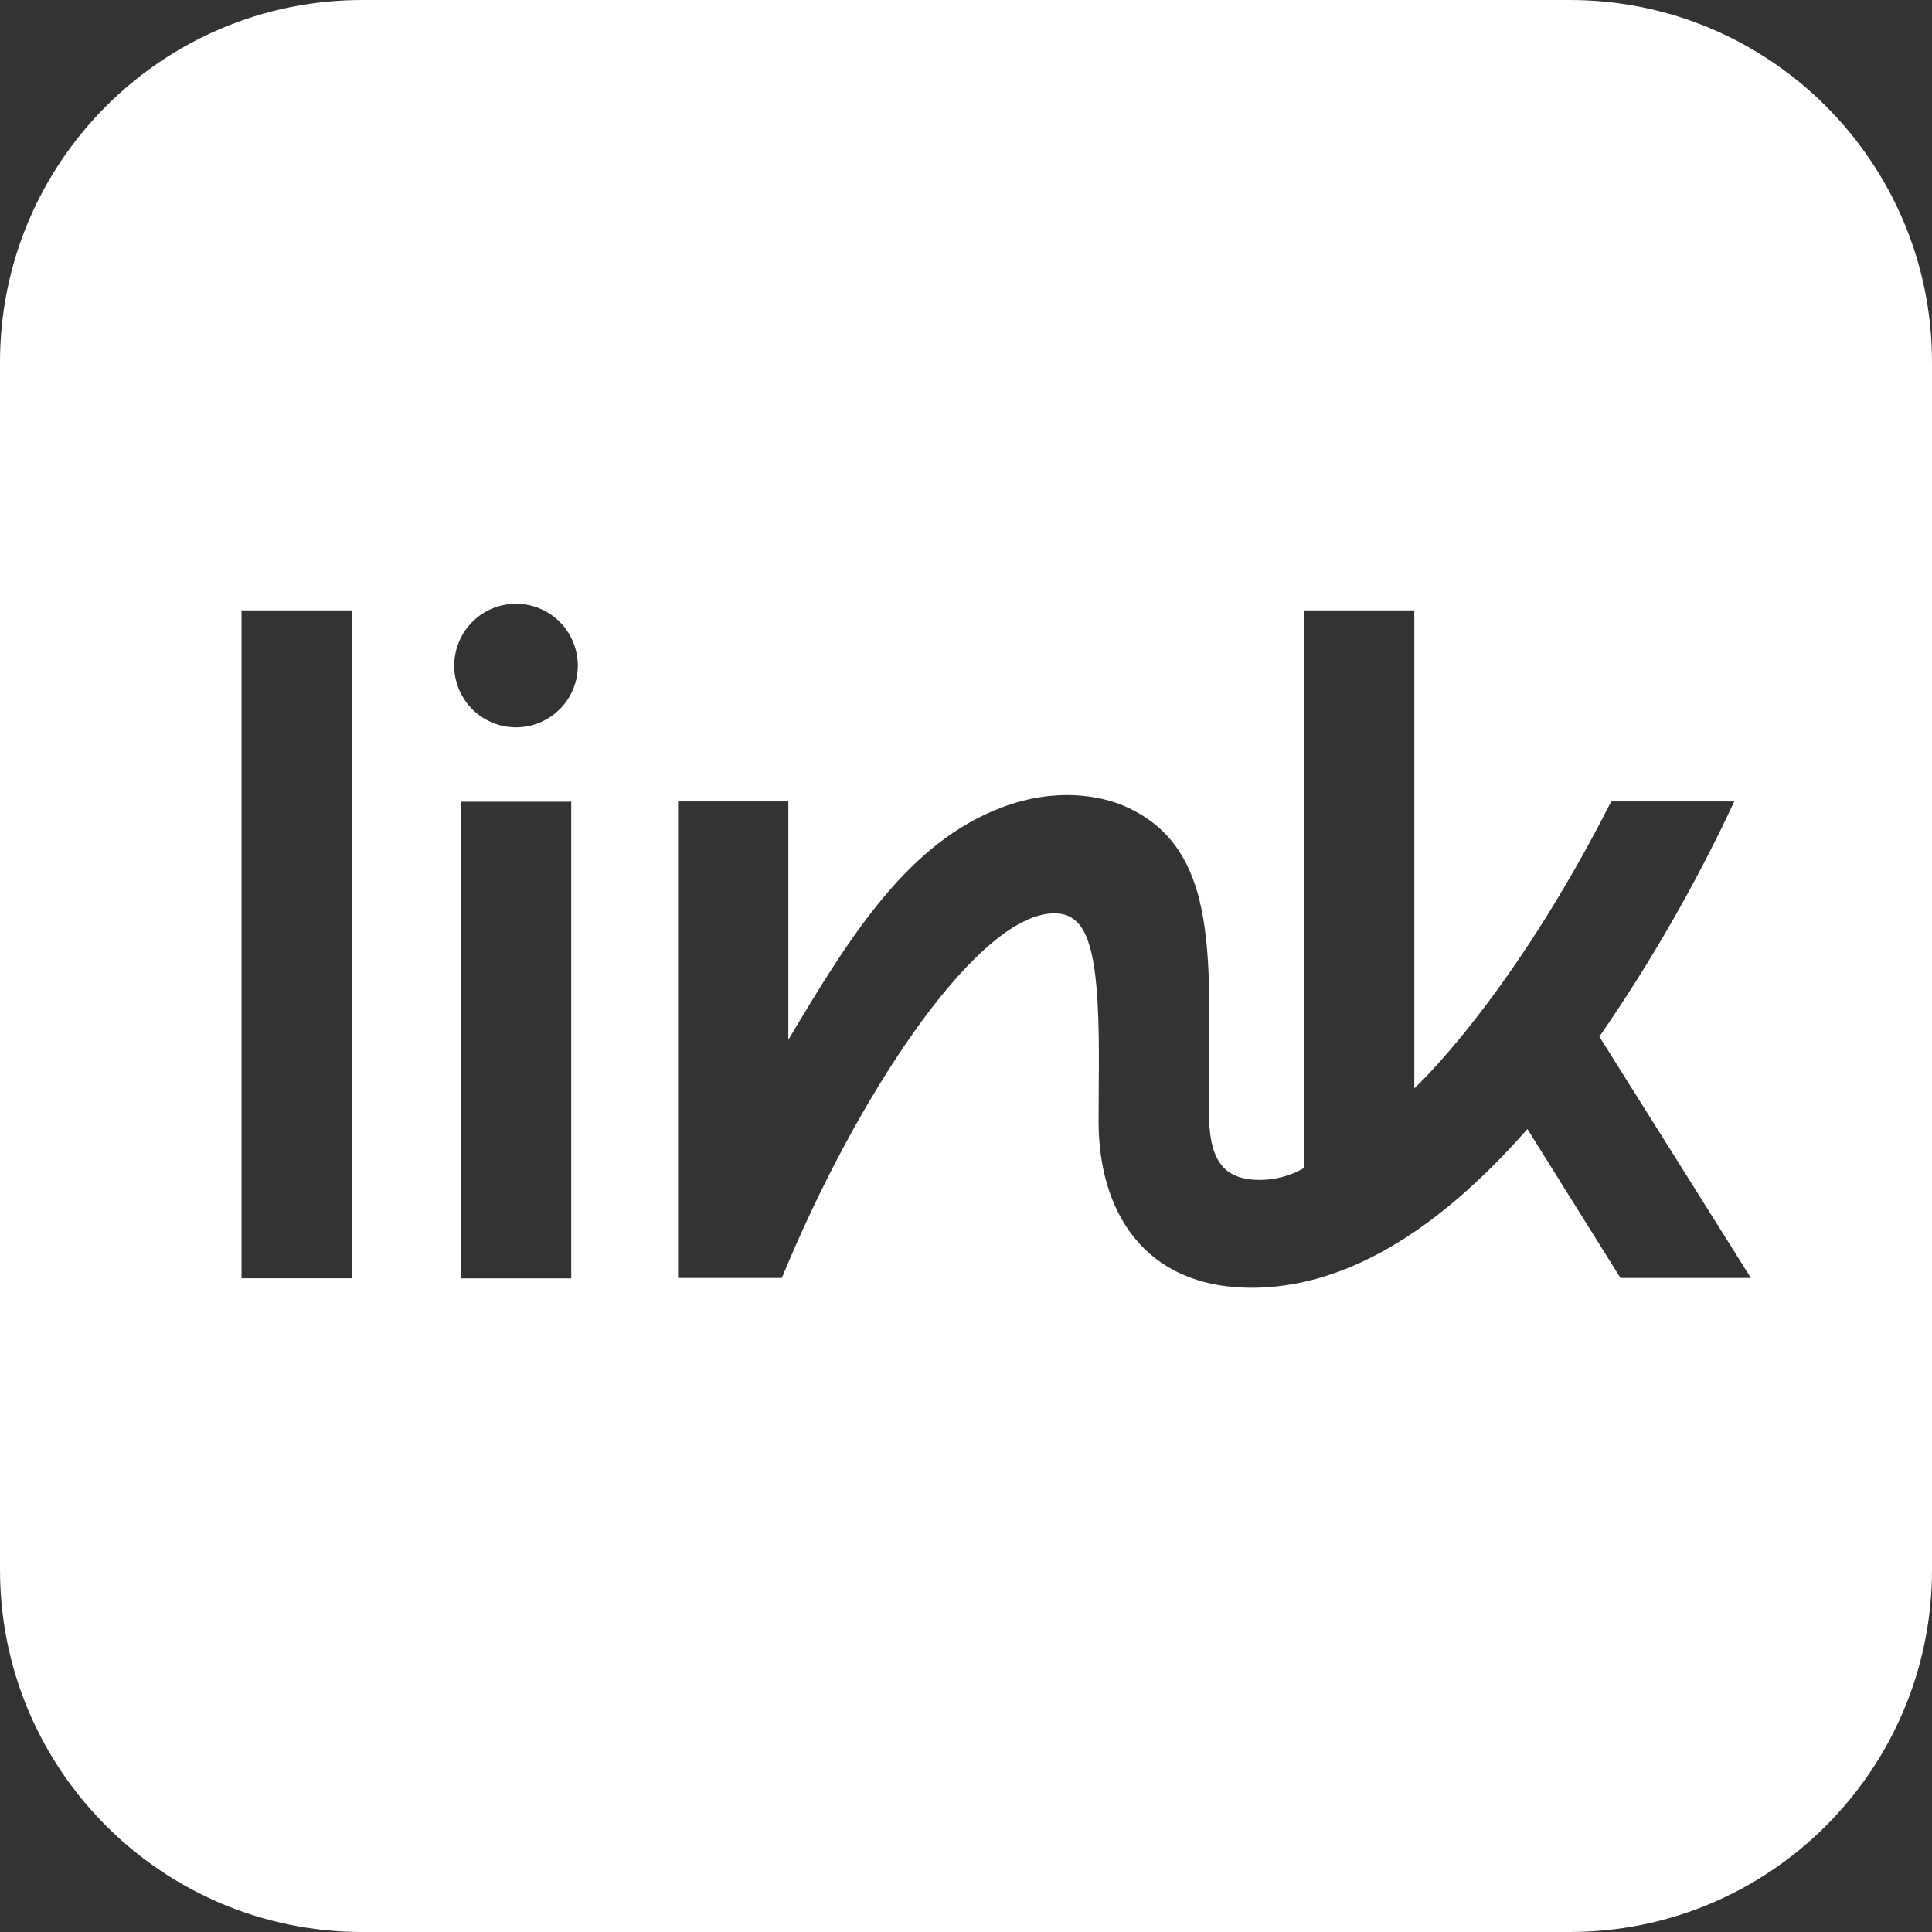 <svg width="24" height="24" viewBox="0 0 24 24" fill="none" xmlns="http://www.w3.org/2000/svg">
<rect x="0" y="0" width="24" height="24" fill="#333333" stroke="none"/>
<path fill-rule="evenodd" clip-rule="evenodd" d="M19.5 0H4.5C2.015 0 0 2.015 0 4.5V19.5C0 21.985 2.015 24 4.5 24H19.5C21.985 24 24 21.985 24 19.5V4.5C24 2.015 21.985 0 19.5 0ZM5.983 7.629C6.11 7.545 6.258 7.5 6.41 7.5C6.613 7.5 6.809 7.581 6.953 7.725C7.096 7.868 7.177 8.064 7.178 8.267C7.178 8.419 7.133 8.567 7.049 8.694C6.964 8.82 6.844 8.918 6.704 8.977C6.564 9.035 6.41 9.05 6.261 9.021C6.112 8.991 5.975 8.918 5.867 8.811C5.76 8.703 5.687 8.566 5.657 8.418C5.627 8.269 5.643 8.114 5.701 7.974C5.759 7.834 5.857 7.714 5.983 7.629ZM4.371 7.582H3V15.879H4.371V7.582ZM21.544 9.956C21.068 10.975 20.508 11.952 19.868 12.877L21.75 15.875H20.13L18.974 14.025C17.812 15.349 16.661 15.997 15.551 15.997C14.2 15.997 13.647 15.032 13.647 13.932C13.647 13.793 13.648 13.636 13.649 13.49C13.65 13.362 13.651 13.241 13.651 13.147C13.651 11.698 13.498 11.29 13.009 11.352C12.069 11.479 10.642 13.619 9.712 15.875H8.423V9.956H9.793V12.917C10.576 11.597 11.291 10.466 12.445 10.03C13.116 9.775 13.68 9.886 13.974 10.016C15.038 10.485 15.036 11.63 15.021 13.164C15.018 13.367 15.018 13.584 15.018 13.816C15.018 14.372 15.172 14.616 15.55 14.653C15.776 14.673 16.002 14.623 16.198 14.51V7.582H17.569V13.52C17.569 13.52 18.758 12.432 20.015 9.956H21.544ZM5.724 9.959H7.096V15.88H5.724V9.959Z" fill="white"/>
</svg>
